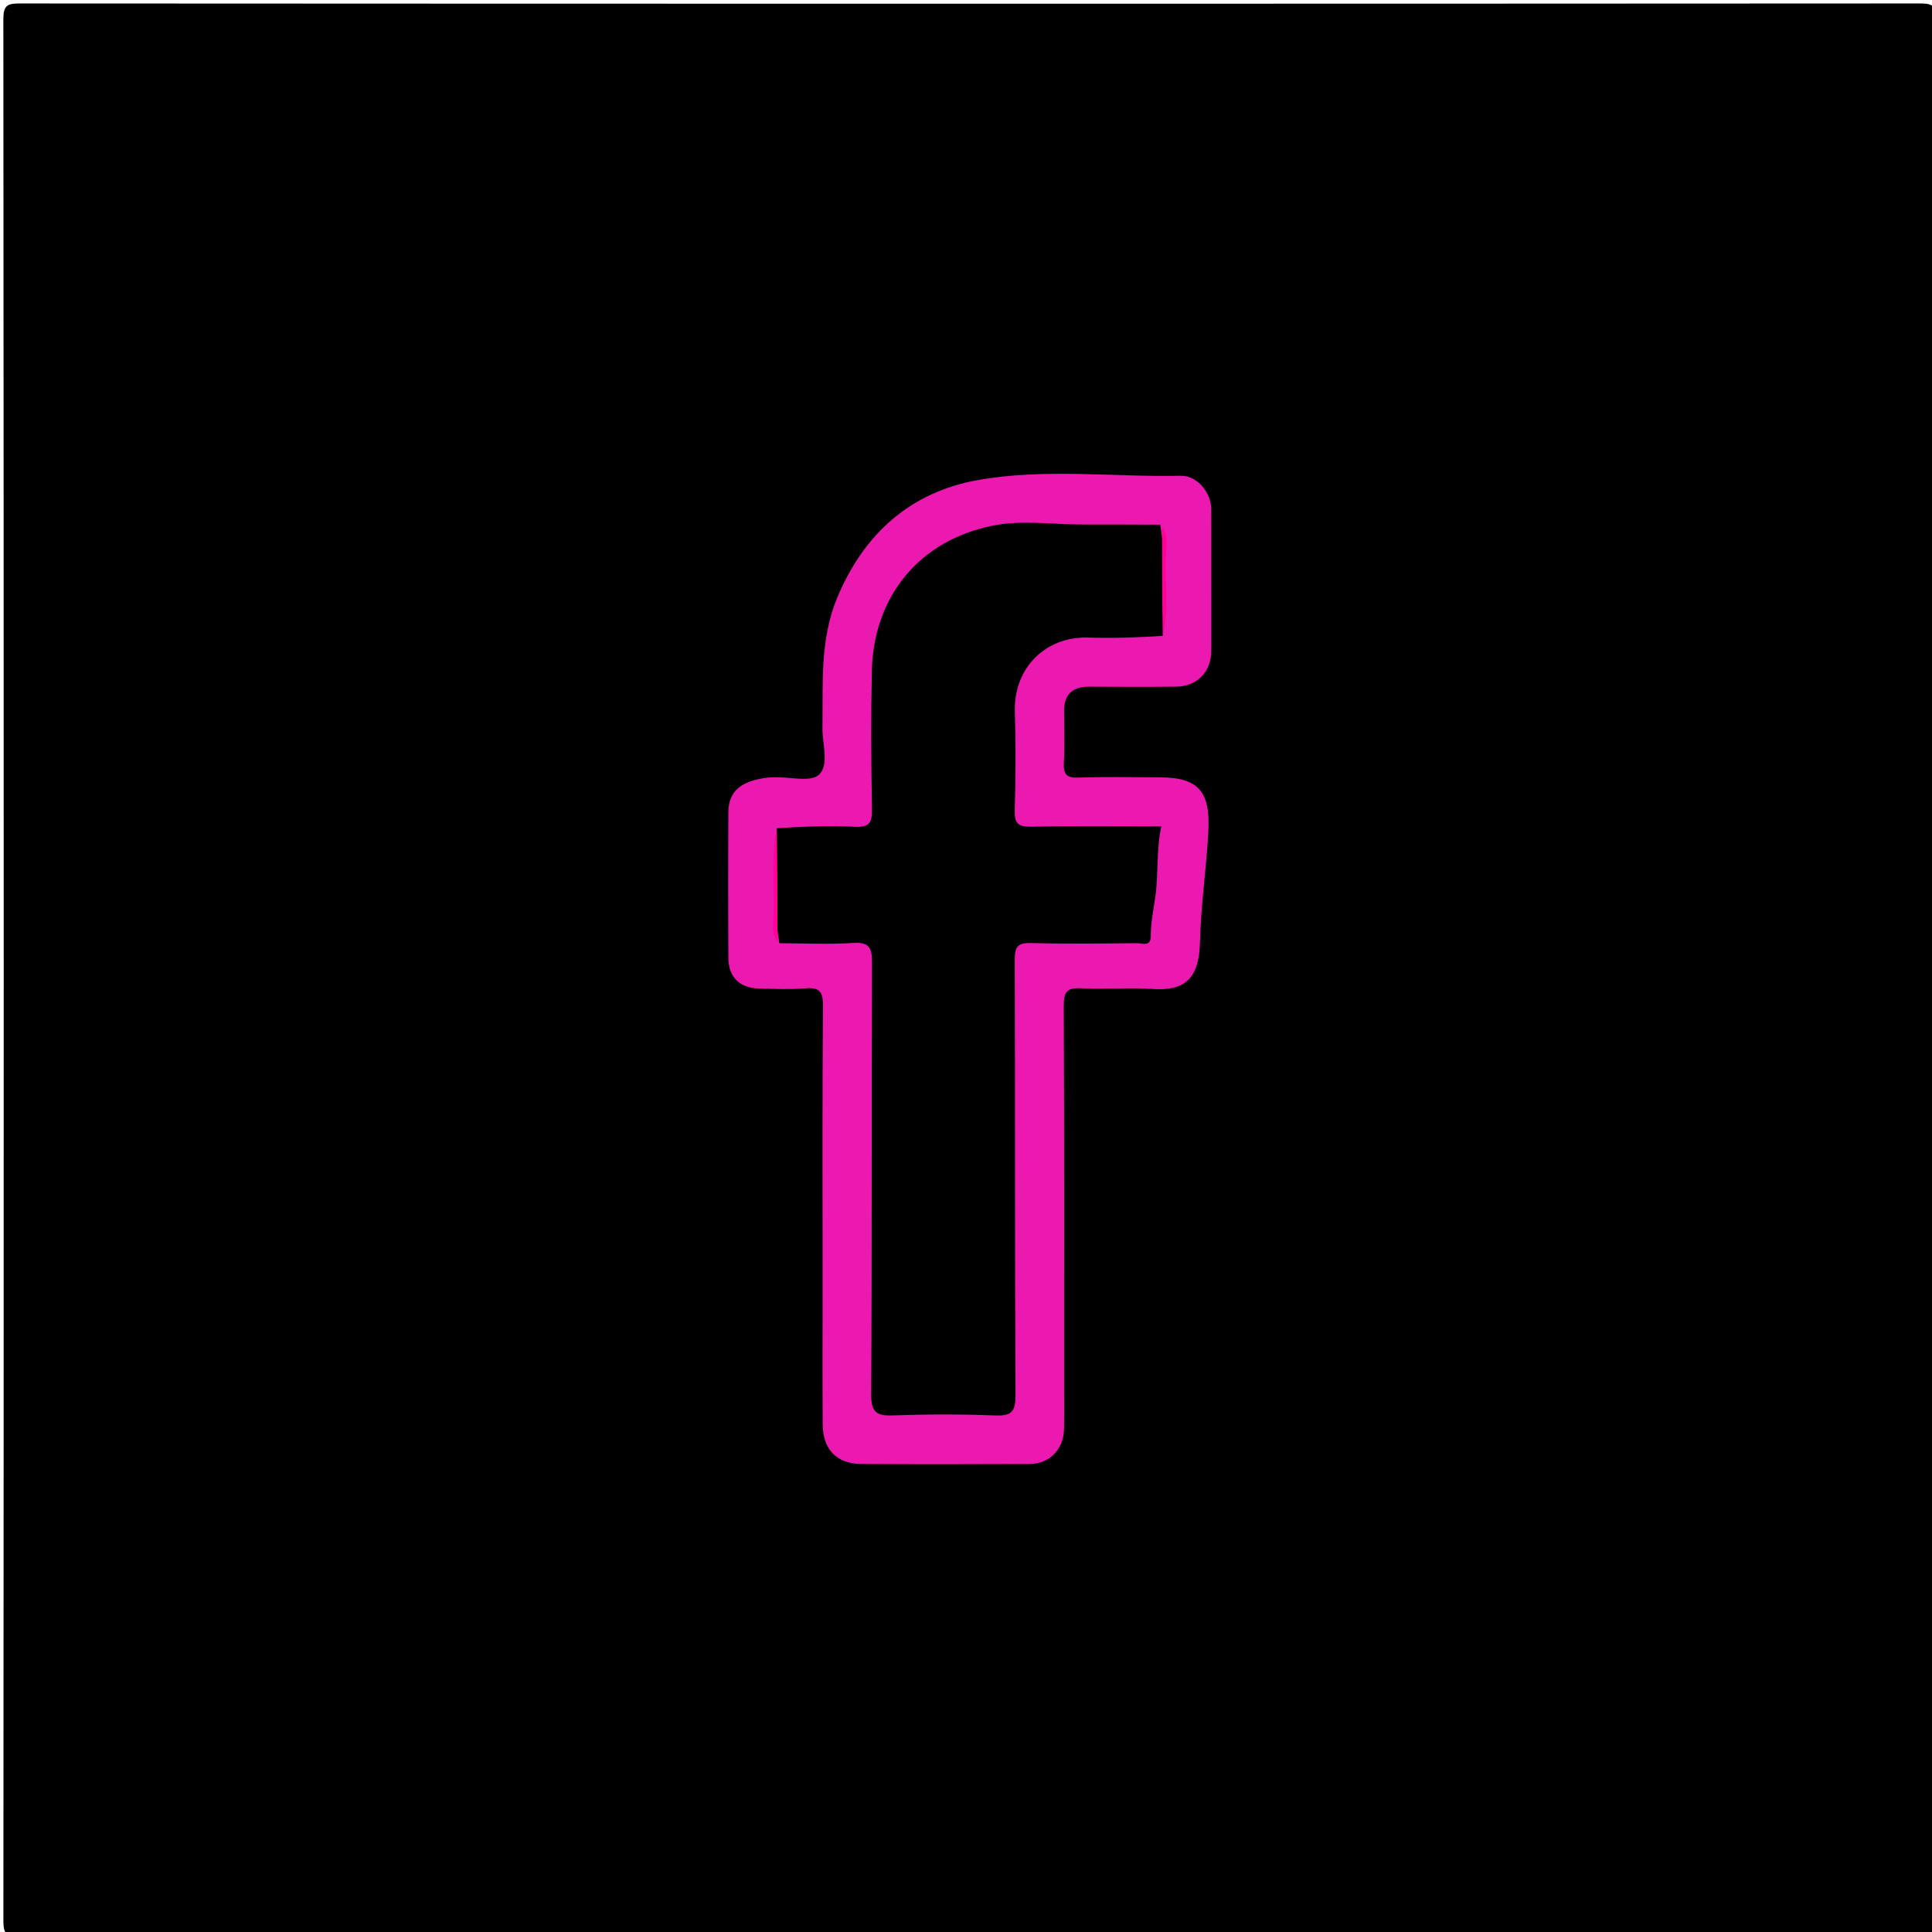 <svg version="1.1" id="Layer_1" xmlns="http://www.w3.org/2000/svg" xmlns:xlink="http://www.w3.org/1999/xlink" x="0px" y="0px"
	 width="100%" viewBox="0 0 512 512" enable-background="new 0 0 512 512" xml:space="preserve">
<path fill="#000000" opacity="1" stroke="none" 
	d="
M235,513 
	C158.019,513 81.537,512.974 5.056,513.088 
	C1.756,513.092 0.896,512.597 0.899,509.058 
	C1.015,341.099 1.017,173.14 0.889,5.181 
	C0.886,1.388 1.897,0.917 5.317,0.918 
	C173.109,1.012 340.902,1.012 508.694,0.916 
	C512.145,0.914 513.111,1.43 513.109,5.192 
	C512.983,172.984 512.983,340.777 513.104,508.569 
	C513.107,512.474 512.057,513.092 508.433,513.087 
	C417.455,512.976 326.478,513 235,513 
z"/>
<path fill="#EB19B0" opacity="1" stroke="none" 
	d="
M218,340 
	C218,315.167 217.903,290.834 218.1,266.502 
	C218.132,262.648 217.03,261.628 213.372,261.926 
	C209.399,262.25 205.378,262.052 201.379,261.987 
	C196.079,261.901 193.053,259.025 193.024,253.819 
	C192.952,240.987 192.953,228.153 193.022,215.321 
	C193.052,209.598 196.412,206.833 203.984,206.005 
	C204.478,205.951 204.983,206.004 205.483,205.992 
	C209.455,205.892 214.89,207.334 217.036,205.303 
	C219.827,202.662 217.892,197.154 217.958,192.89 
	C218.139,181.242 217.215,169.533 221.887,158.351 
	C228.953,141.439 241.296,130.392 259.211,127.211 
	C276.927,124.065 295.014,126.456 312.933,126.085 
	C317.264,125.996 320.984,130.53 320.992,134.948 
	C321.014,147.448 321.002,159.947 320.999,172.447 
	C320.997,178.065 317.268,181.927 311.603,181.982 
	C303.938,182.055 296.27,182.033 288.604,181.988 
	C284.101,181.962 281.941,184.113 281.99,188.614 
	C282.038,193.113 282.174,197.622 281.939,202.11 
	C281.783,205.084 282.519,206.191 285.744,206.074 
	C292.901,205.814 300.074,205.982 307.24,205.995 
	C317.957,206.015 320.806,210.011 320.208,220.703 
	C319.664,230.418 318.243,240.051 318.005,249.774 
	C317.767,259.471 313.814,262.668 305.533,262.087 
	C299.231,261.646 292.859,262.25 286.545,261.906 
	C282.737,261.699 281.894,262.884 281.911,266.585 
	C282.063,300.416 282,334.249 282,368.082 
	C282,371.582 282.048,375.082 281.988,378.581 
	C281.895,384.091 278.201,387.952 272.775,387.976 
	C257.942,388.044 243.109,388.058 228.276,387.973 
	C221.753,387.935 218.057,384.119 218.02,377.498 
	C217.951,365.166 218,352.833 218,340 
z"/>
<path fill="#000000" opacity="1" stroke="none" 
	d="
M308.174,168.509 
	C301.427,168.95 294.927,169.157 288.438,168.96 
	C277.067,168.615 268.594,176.988 268.947,188.667 
	C269.209,197.32 269.167,205.992 268.916,214.646 
	C268.816,218.096 269.684,219.166 273.266,219.09 
	C284.73,218.847 296.202,219 307.75,219 
	C306.399,225.315 307.036,231.39 306.206,237.388 
	C305.718,240.915 304.949,244.5 304.963,248.134 
	C304.973,251.003 302.651,249.939 301.275,249.952 
	C291.948,250.042 282.616,250.172 273.296,249.911 
	C269.753,249.812 268.906,250.841 268.918,254.323 
	C269.047,292.798 268.907,331.273 269.121,369.747 
	C269.146,374.275 267.914,375.269 263.63,375.104 
	C254.649,374.758 245.637,374.772 236.655,375.097 
	C232.288,375.255 230.847,374.281 230.875,369.533 
	C231.098,331.393 230.932,293.25 231.099,255.109 
	C231.117,251.026 230.255,249.627 225.985,249.896 
	C219.681,250.294 213.334,249.993 206.542,249.957 
	C204.821,239.937 205.758,229.912 205.826,219.491 
	C212.898,219.05 219.731,218.756 226.532,219.103 
	C230.46,219.303 231.149,217.929 231.084,214.354 
	C230.864,202.215 230.797,190.065 231.046,177.927 
	C231.455,157.918 243.771,143.148 263.132,139.291 
	C270.814,137.761 279.051,139.008 287.035,139.002 
	C293.689,138.996 300.343,139.007 307.459,139.043 
	C309.207,148.729 308.224,158.421 308.174,168.509 
z"/>
<path fill="#FF0099" opacity="1" stroke="none" 
	d="
M205.834,219.401 
	C206.056,229.051 206.034,239.027 206.045,249.464 
	C204.227,247.416 204.994,244.513 205.058,241.806 
	C205.232,234.447 204.278,227.057 205.834,219.401 
z"/>
<path fill="#FF0099" opacity="1" stroke="none" 
	d="
M308.167,168.598 
	C307.944,159.282 307.967,149.64 307.956,139.537 
	C309.876,141.92 308.987,145.148 308.931,148.175 
	C308.807,154.873 309.719,161.606 308.167,168.598 
z"/>
</svg>
